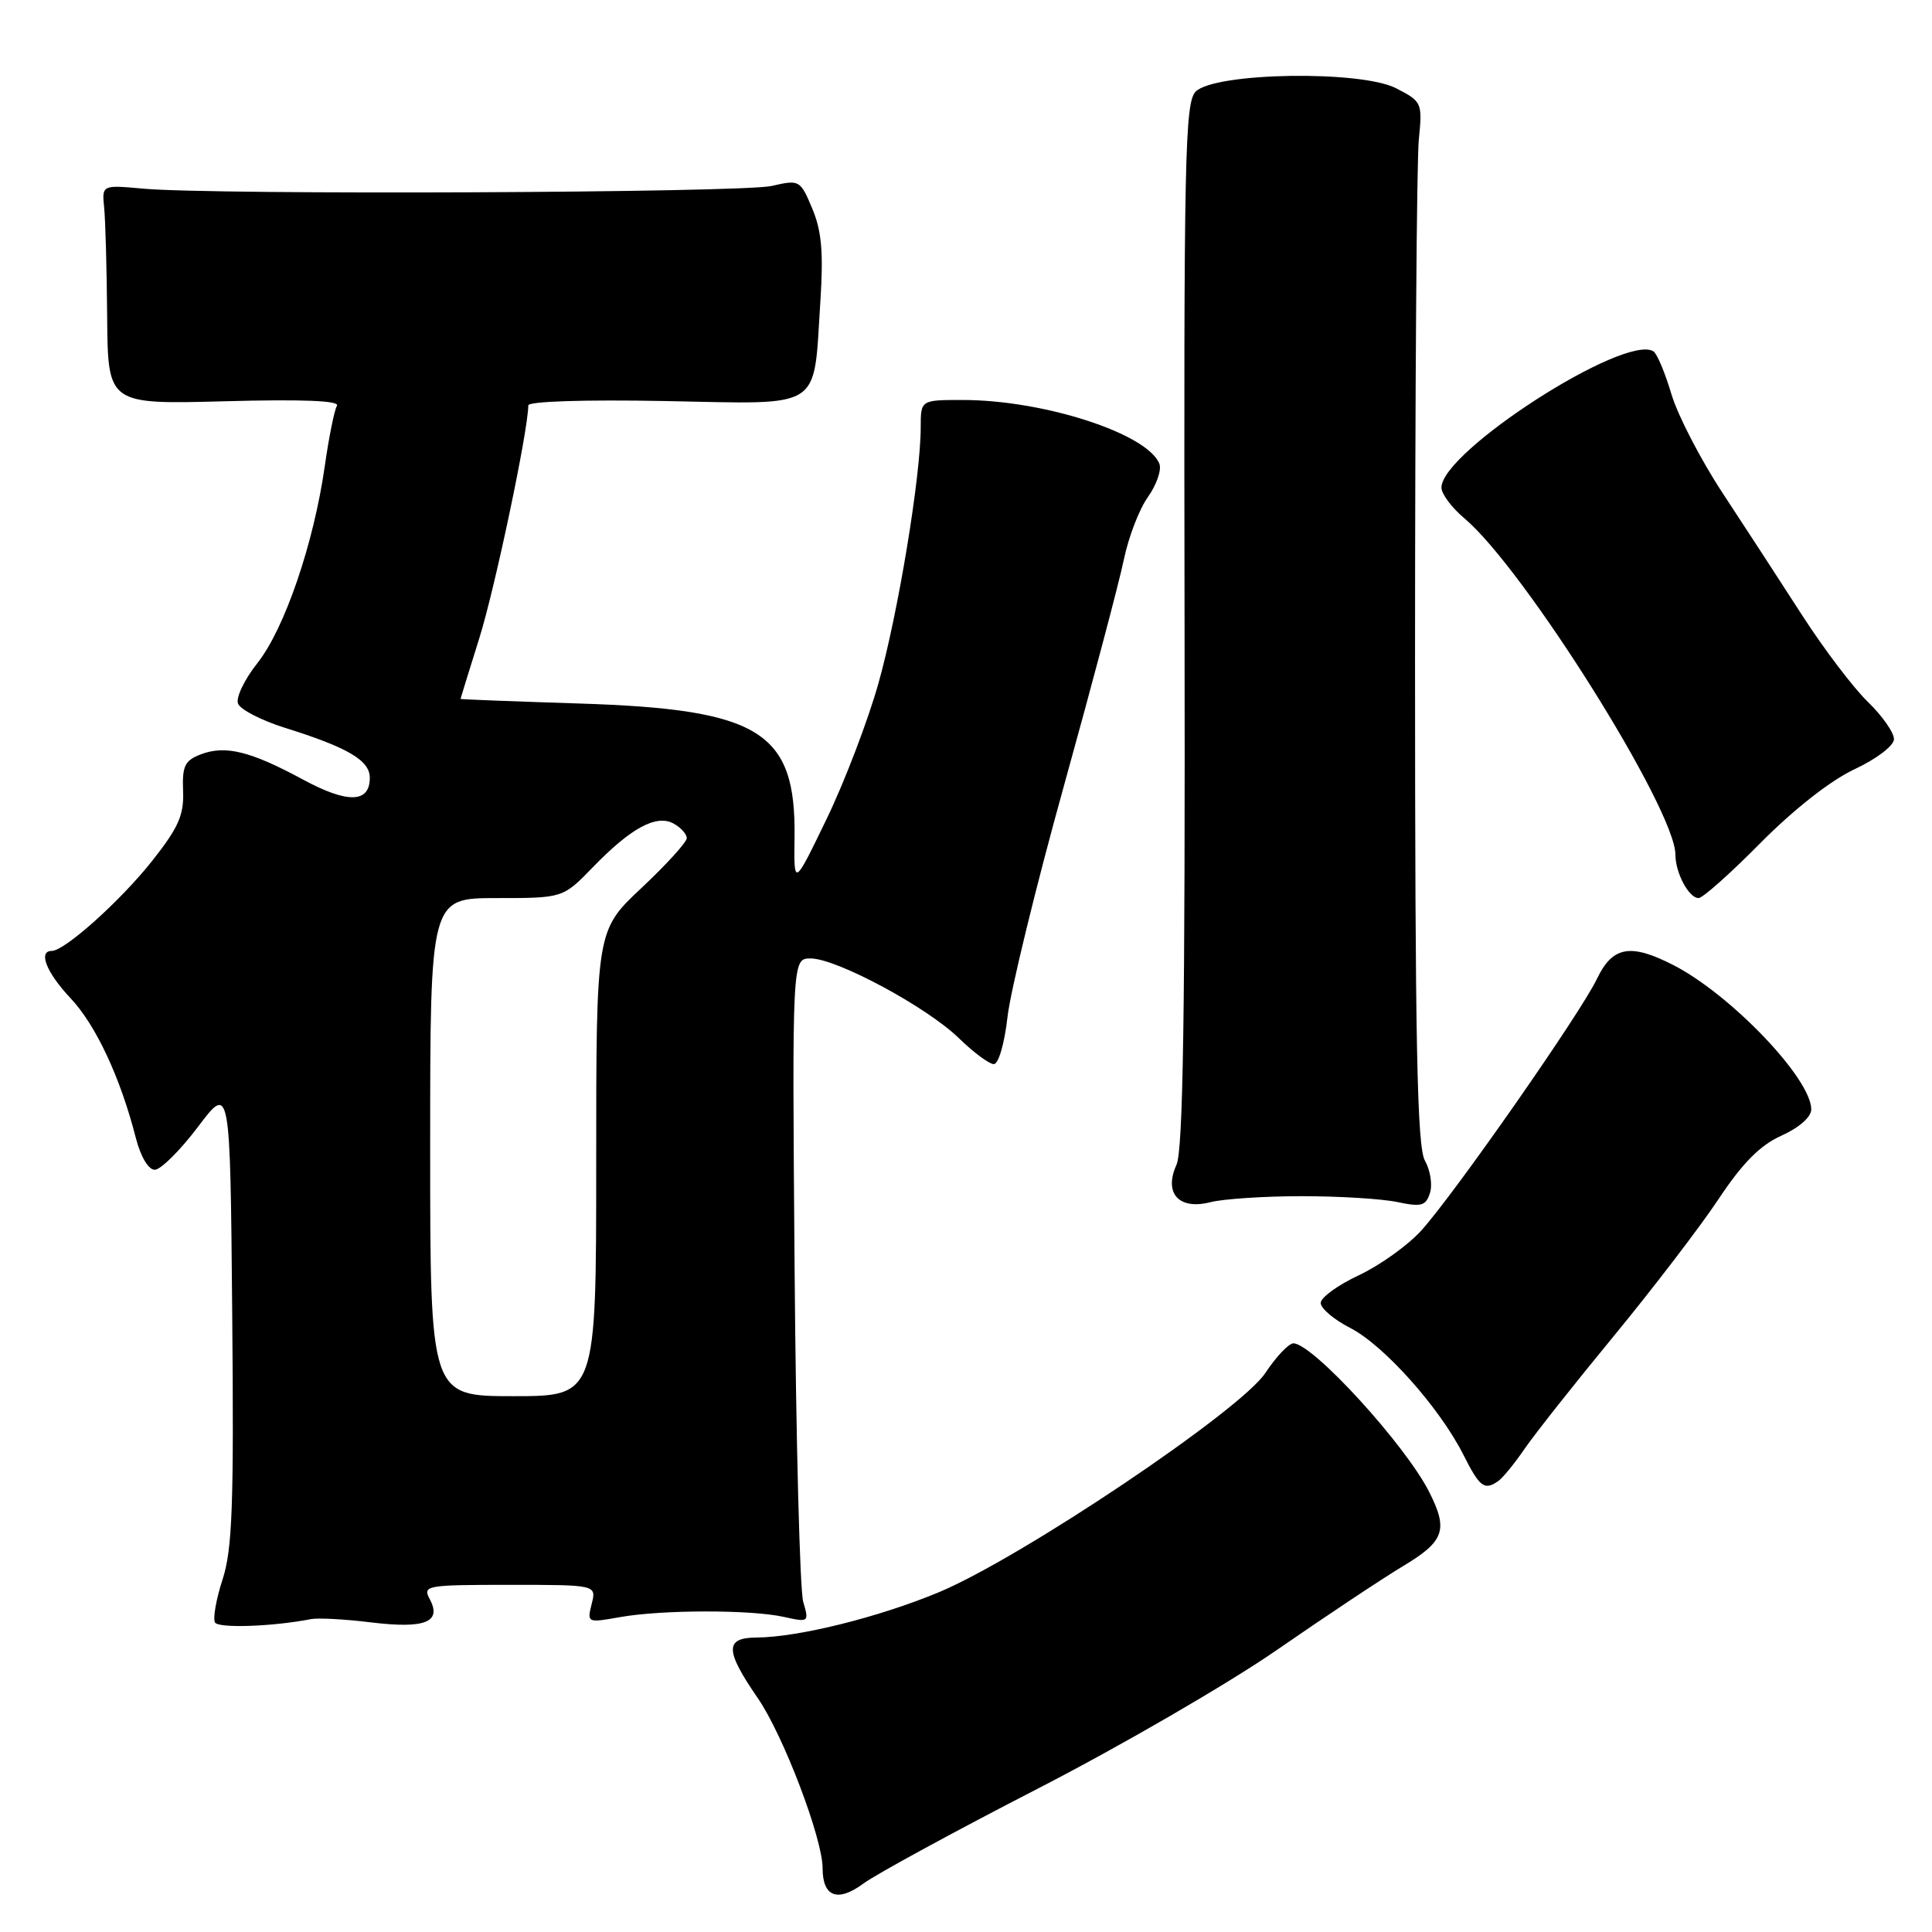 <?xml version="1.0" encoding="UTF-8" standalone="no"?>
<!DOCTYPE svg PUBLIC "-//W3C//DTD SVG 1.1//EN" "http://www.w3.org/Graphics/SVG/1.1/DTD/svg11.dtd" >
<svg xmlns="http://www.w3.org/2000/svg" xmlns:xlink="http://www.w3.org/1999/xlink" version="1.1" viewBox="0 0 256 256">
 <g >
 <path fill="currentColor"
d=" M 137.50 237.01 C 148.50 231.35 162.78 223.07 169.22 218.61 C 175.67 214.15 183.19 209.15 185.94 207.50 C 191.39 204.23 191.92 202.72 189.38 197.70 C 186.21 191.43 173.95 178.02 171.38 178.00 C 170.77 178.00 169.10 179.76 167.67 181.92 C 164.37 186.92 135.26 206.46 124.38 210.99 C 116.40 214.31 105.75 216.95 100.25 216.98 C 96.02 217.01 96.05 218.67 100.41 225.01 C 103.79 229.92 109.00 243.60 109.00 247.55 C 109.00 251.35 110.99 252.10 114.39 249.59 C 116.10 248.33 126.50 242.67 137.50 237.01 Z  M 41.21 214.54 C 42.15 214.36 45.75 214.55 49.21 214.98 C 56.32 215.84 58.58 214.94 56.94 211.89 C 55.98 210.09 56.45 210.00 67.48 210.00 C 79.04 210.00 79.04 210.00 78.40 212.53 C 77.78 215.03 77.82 215.05 82.13 214.28 C 87.67 213.29 99.48 213.27 103.87 214.25 C 107.17 214.98 107.22 214.95 106.43 212.25 C 105.99 210.74 105.47 190.94 105.29 168.25 C 104.96 127.00 104.96 127.00 107.41 127.00 C 110.85 127.00 122.81 133.43 127.04 137.55 C 128.99 139.45 131.08 141.00 131.69 141.00 C 132.31 141.00 133.11 138.24 133.50 134.75 C 133.89 131.31 137.26 117.47 141.01 104.00 C 144.75 90.53 148.31 77.09 148.92 74.13 C 149.53 71.18 150.96 67.45 152.11 65.85 C 153.25 64.24 153.93 62.27 153.63 61.47 C 152.09 57.47 138.34 53.00 127.55 53.00 C 122.00 53.00 122.00 53.00 122.00 56.62 C 122.00 63.11 119.00 81.29 116.41 90.50 C 115.02 95.45 111.93 103.55 109.54 108.50 C 105.19 117.50 105.19 117.50 105.28 111.00 C 105.48 96.94 100.75 93.98 76.79 93.22 C 68.11 92.94 61.01 92.67 61.02 92.61 C 61.02 92.55 62.16 88.90 63.53 84.50 C 65.61 77.84 70.00 56.97 70.00 53.72 C 70.00 53.18 77.44 52.94 88.14 53.14 C 109.29 53.54 107.75 54.53 108.70 40.00 C 109.12 33.45 108.88 30.62 107.63 27.64 C 106.04 23.85 105.94 23.79 102.25 24.64 C 98.29 25.55 28.38 25.85 19.00 25.00 C 13.50 24.50 13.50 24.50 13.80 27.50 C 13.97 29.15 14.15 35.69 14.20 42.04 C 14.30 53.58 14.30 53.58 29.79 53.17 C 40.05 52.89 45.06 53.09 44.65 53.76 C 44.31 54.31 43.58 57.93 43.03 61.79 C 41.58 71.99 37.71 83.32 34.11 87.86 C 32.39 90.03 31.23 92.45 31.54 93.23 C 31.84 94.02 34.65 95.47 37.79 96.45 C 46.10 99.05 49.00 100.76 49.00 103.06 C 49.00 106.42 46.07 106.50 40.12 103.28 C 33.17 99.53 29.87 98.72 26.62 99.95 C 24.48 100.77 24.13 101.50 24.26 104.80 C 24.39 108.00 23.65 109.66 20.14 114.10 C 15.95 119.38 8.57 126.00 6.86 126.00 C 5.01 126.00 6.16 128.89 9.35 132.27 C 12.70 135.82 15.95 142.78 17.99 150.75 C 18.63 153.26 19.66 155.00 20.51 155.00 C 21.29 155.00 23.86 152.45 26.22 149.33 C 30.50 143.65 30.50 143.65 30.77 174.08 C 31.00 199.44 30.79 205.30 29.49 209.29 C 28.63 211.93 28.19 214.49 28.49 214.99 C 28.98 215.78 36.16 215.53 41.21 214.54 Z  M 198.55 196.23 C 199.12 195.83 200.68 193.93 202.00 192.00 C 203.32 190.07 208.64 183.34 213.83 177.04 C 219.02 170.73 225.26 162.58 227.70 158.91 C 230.90 154.09 233.22 151.75 236.07 150.47 C 238.40 149.42 240.00 148.01 240.00 147.00 C 240.00 142.94 229.40 131.84 221.79 127.91 C 216.05 124.95 213.67 125.38 211.60 129.71 C 209.44 134.24 192.76 158.14 188.33 163.05 C 186.57 165.00 182.85 167.66 180.07 168.97 C 177.28 170.27 175.00 171.93 175.00 172.65 C 175.00 173.37 176.75 174.85 178.89 175.95 C 183.35 178.22 190.74 186.50 193.90 192.75 C 196.08 197.08 196.69 197.54 198.55 196.23 Z  M 172.50 158.50 C 177.45 158.50 183.15 158.85 185.17 159.28 C 188.34 159.95 188.93 159.79 189.48 158.07 C 189.83 156.97 189.52 155.05 188.81 153.79 C 187.77 151.97 187.50 138.31 187.50 87.50 C 187.50 52.30 187.72 21.25 188.00 18.50 C 188.49 13.61 188.42 13.46 185.00 11.70 C 180.32 9.28 160.98 9.60 158.44 12.13 C 157.00 13.57 156.85 20.72 156.96 82.74 C 157.05 134.00 156.77 152.41 155.89 154.34 C 154.17 158.13 156.22 160.37 160.41 159.29 C 162.11 158.86 167.55 158.50 172.50 158.50 Z  M 233.28 111.69 C 237.68 107.25 242.54 103.43 245.71 101.94 C 248.64 100.57 250.94 98.82 250.96 97.95 C 250.98 97.09 249.42 94.86 247.49 92.99 C 245.56 91.12 241.66 85.97 238.81 81.55 C 235.96 77.12 231.24 69.87 228.32 65.43 C 225.39 60.99 222.31 55.05 221.47 52.22 C 220.63 49.40 219.56 46.84 219.08 46.55 C 215.28 44.20 191.00 59.83 191.00 64.61 C 191.00 65.45 192.37 67.28 194.05 68.69 C 201.97 75.36 222.00 107.28 222.00 113.24 C 222.00 115.66 223.78 119.00 225.07 119.00 C 225.62 119.00 229.31 115.71 233.28 111.69 Z  M 57.00 152.00 C 57.00 119.00 57.00 119.00 65.80 119.00 C 74.59 119.00 74.59 119.00 78.55 114.92 C 83.61 109.69 87.00 107.86 89.28 109.14 C 90.23 109.67 91.00 110.53 91.00 111.06 C 91.00 111.59 88.30 114.56 85.00 117.66 C 79.00 123.29 79.00 123.29 79.00 154.15 C 79.00 185.00 79.00 185.00 68.00 185.00 C 57.00 185.00 57.00 185.00 57.00 152.00 Z "/>
</g>
</svg>